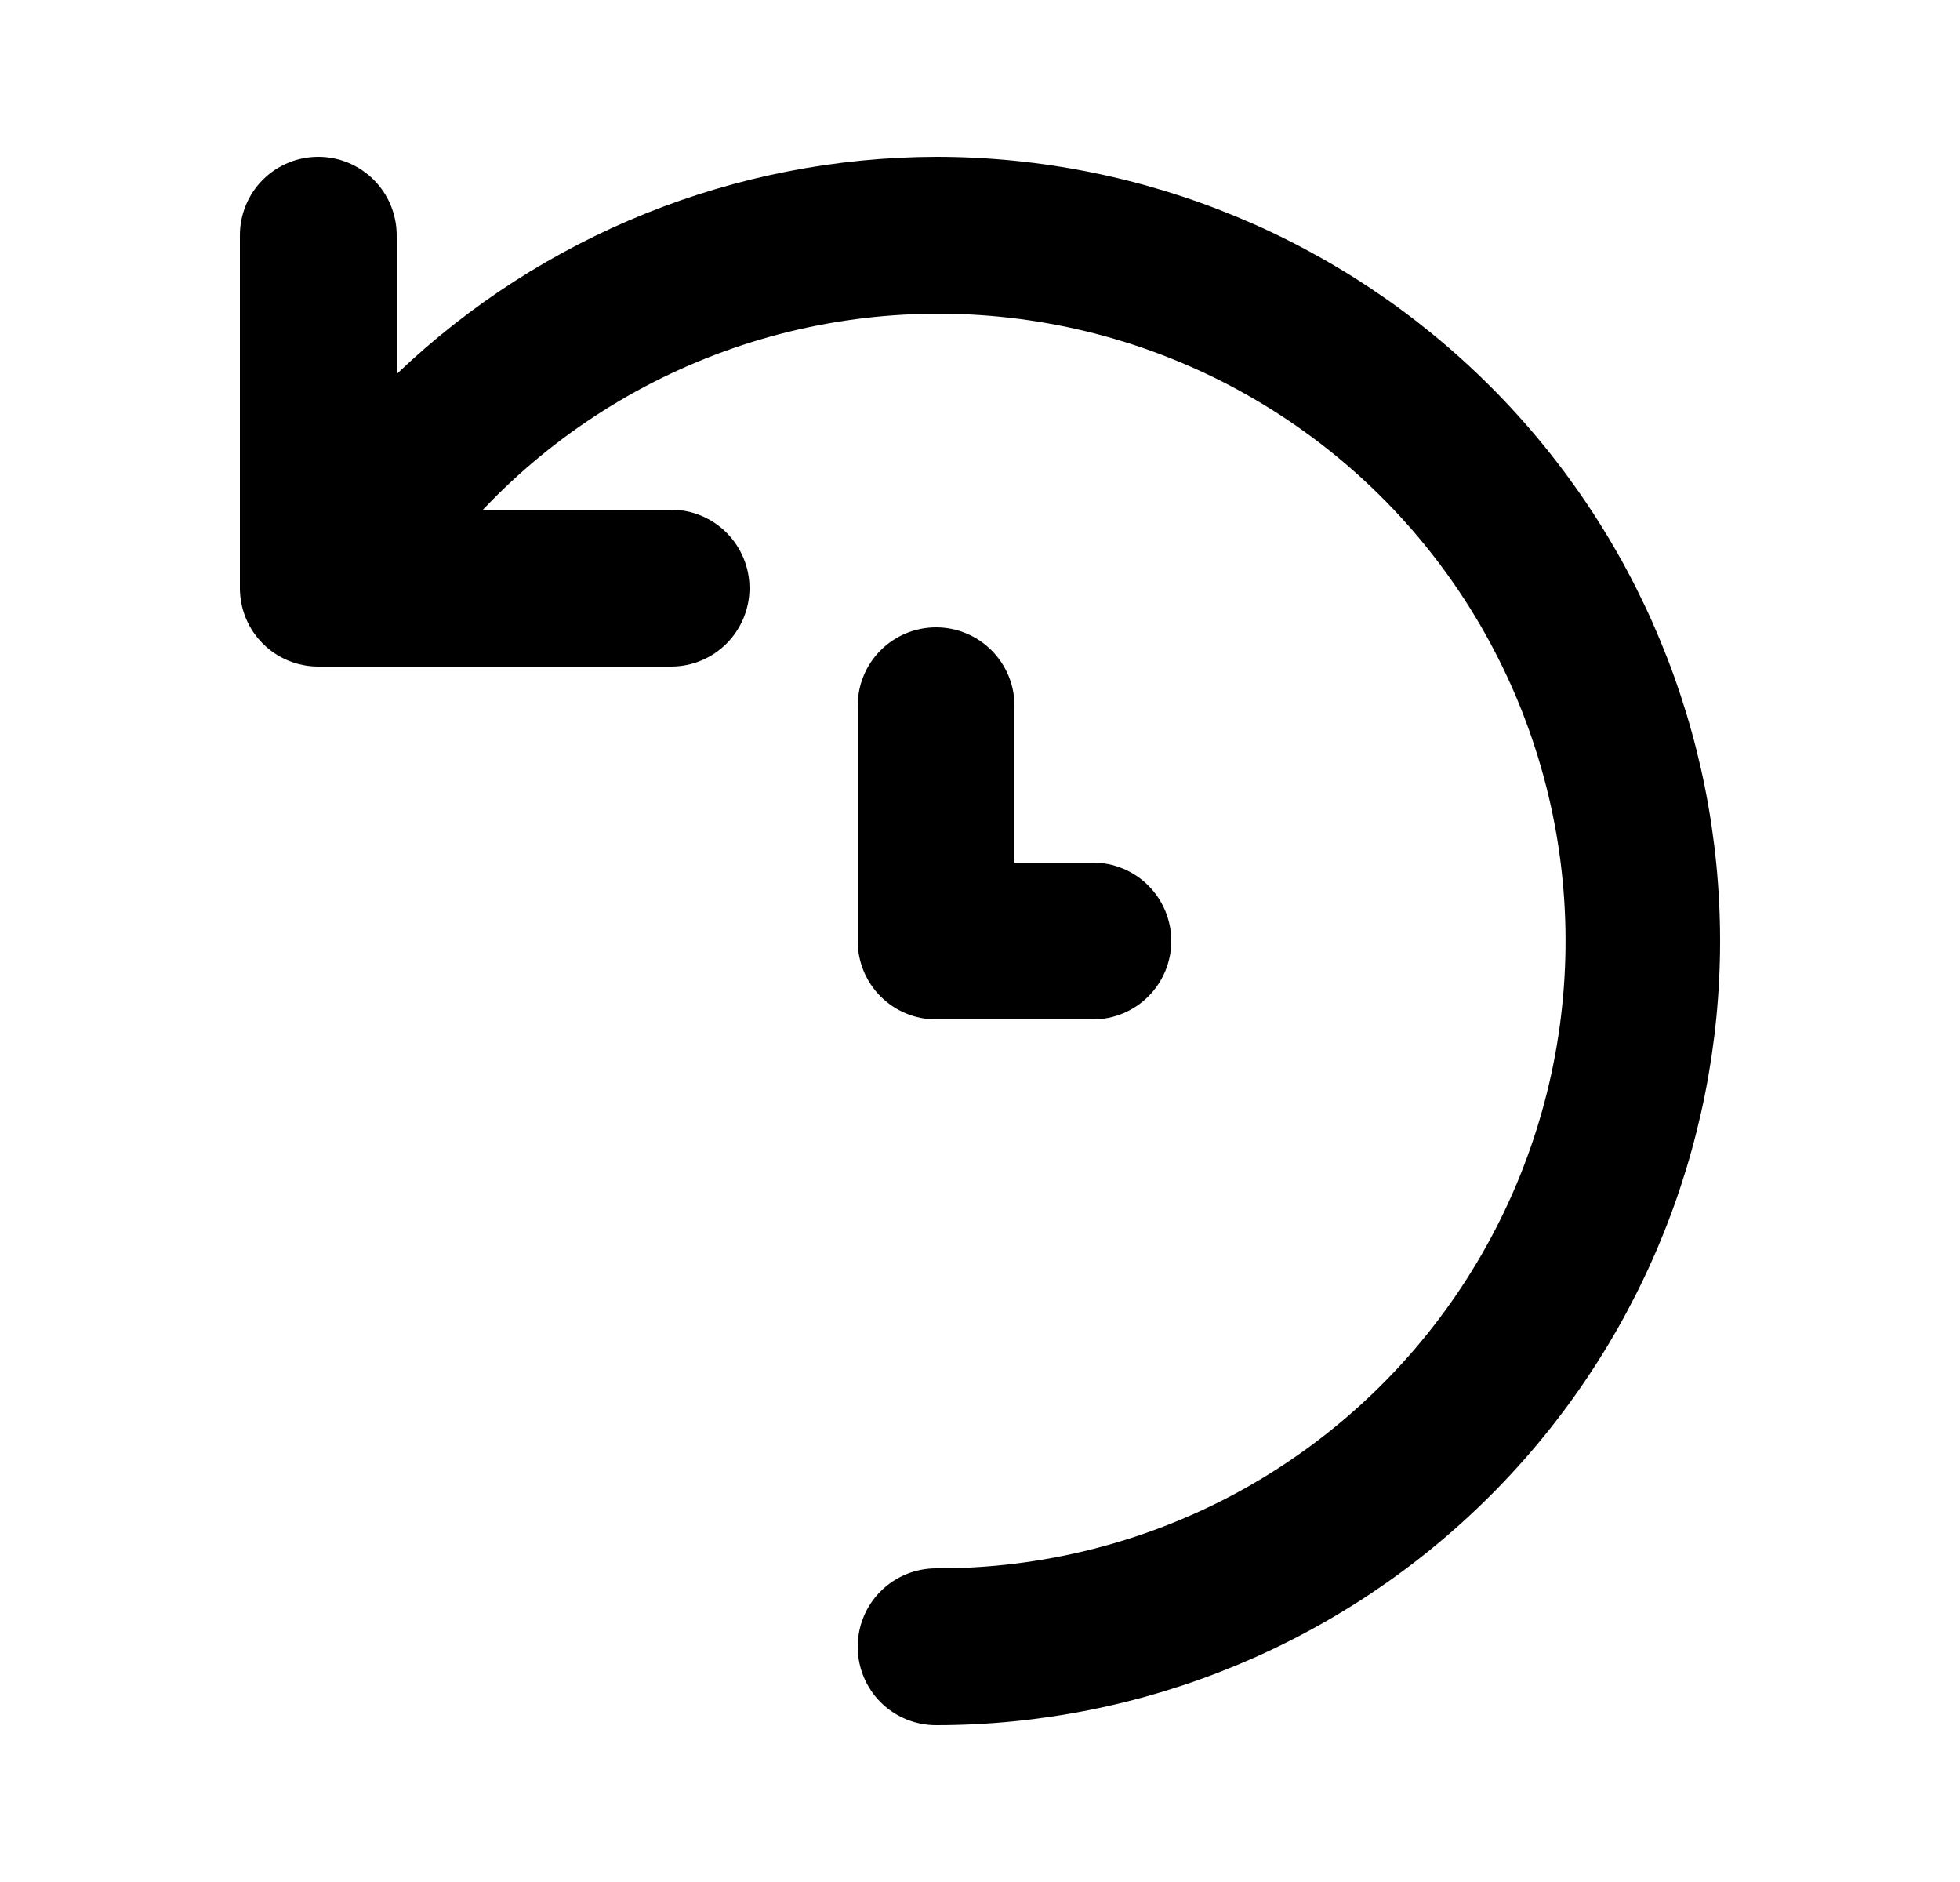 <svg width="25" height="24" viewBox="0 0 25 24" fill="none" xmlns="http://www.w3.org/2000/svg">
<path d="M11.94 2C9.376 2.007 6.913 2.999 5.06 4.77V3C5.06 2.735 4.954 2.48 4.767 2.293C4.579 2.105 4.325 2 4.06 2C3.794 2 3.54 2.105 3.352 2.293C3.165 2.48 3.06 2.735 3.06 3V7.5C3.06 7.765 3.165 8.02 3.352 8.207C3.54 8.395 3.794 8.5 4.06 8.5H8.56C8.825 8.5 9.079 8.395 9.267 8.207C9.454 8.02 9.56 7.765 9.56 7.5C9.56 7.235 9.454 6.98 9.267 6.793C9.079 6.605 8.825 6.5 8.56 6.5H6.16C7.071 5.537 8.208 4.816 9.468 4.401C10.727 3.987 12.07 3.892 13.376 4.125C14.681 4.358 15.908 4.912 16.946 5.737C17.985 6.562 18.801 7.632 19.323 8.851C19.845 10.07 20.056 11.4 19.936 12.721C19.817 14.041 19.371 15.312 18.639 16.417C17.907 17.523 16.911 18.429 15.742 19.055C14.572 19.68 13.266 20.005 11.94 20C11.674 20 11.42 20.105 11.232 20.293C11.045 20.48 10.94 20.735 10.94 21C10.94 21.265 11.045 21.52 11.232 21.707C11.42 21.895 11.674 22 11.94 22C14.592 22 17.135 20.946 19.011 19.071C20.886 17.196 21.94 14.652 21.94 12C21.94 9.348 20.886 6.804 19.011 4.929C17.135 3.054 14.592 2 11.94 2ZM11.94 8C11.674 8 11.42 8.105 11.232 8.293C11.045 8.48 10.94 8.735 10.94 9V12C10.94 12.265 11.045 12.52 11.232 12.707C11.42 12.895 11.674 13 11.94 13H13.94C14.205 13 14.459 12.895 14.647 12.707C14.834 12.52 14.94 12.265 14.94 12C14.94 11.735 14.834 11.48 14.647 11.293C14.459 11.105 14.205 11 13.94 11H12.94V9C12.94 8.735 12.834 8.48 12.647 8.293C12.459 8.105 12.205 8 11.94 8Z" fill="black"/>
</svg>
